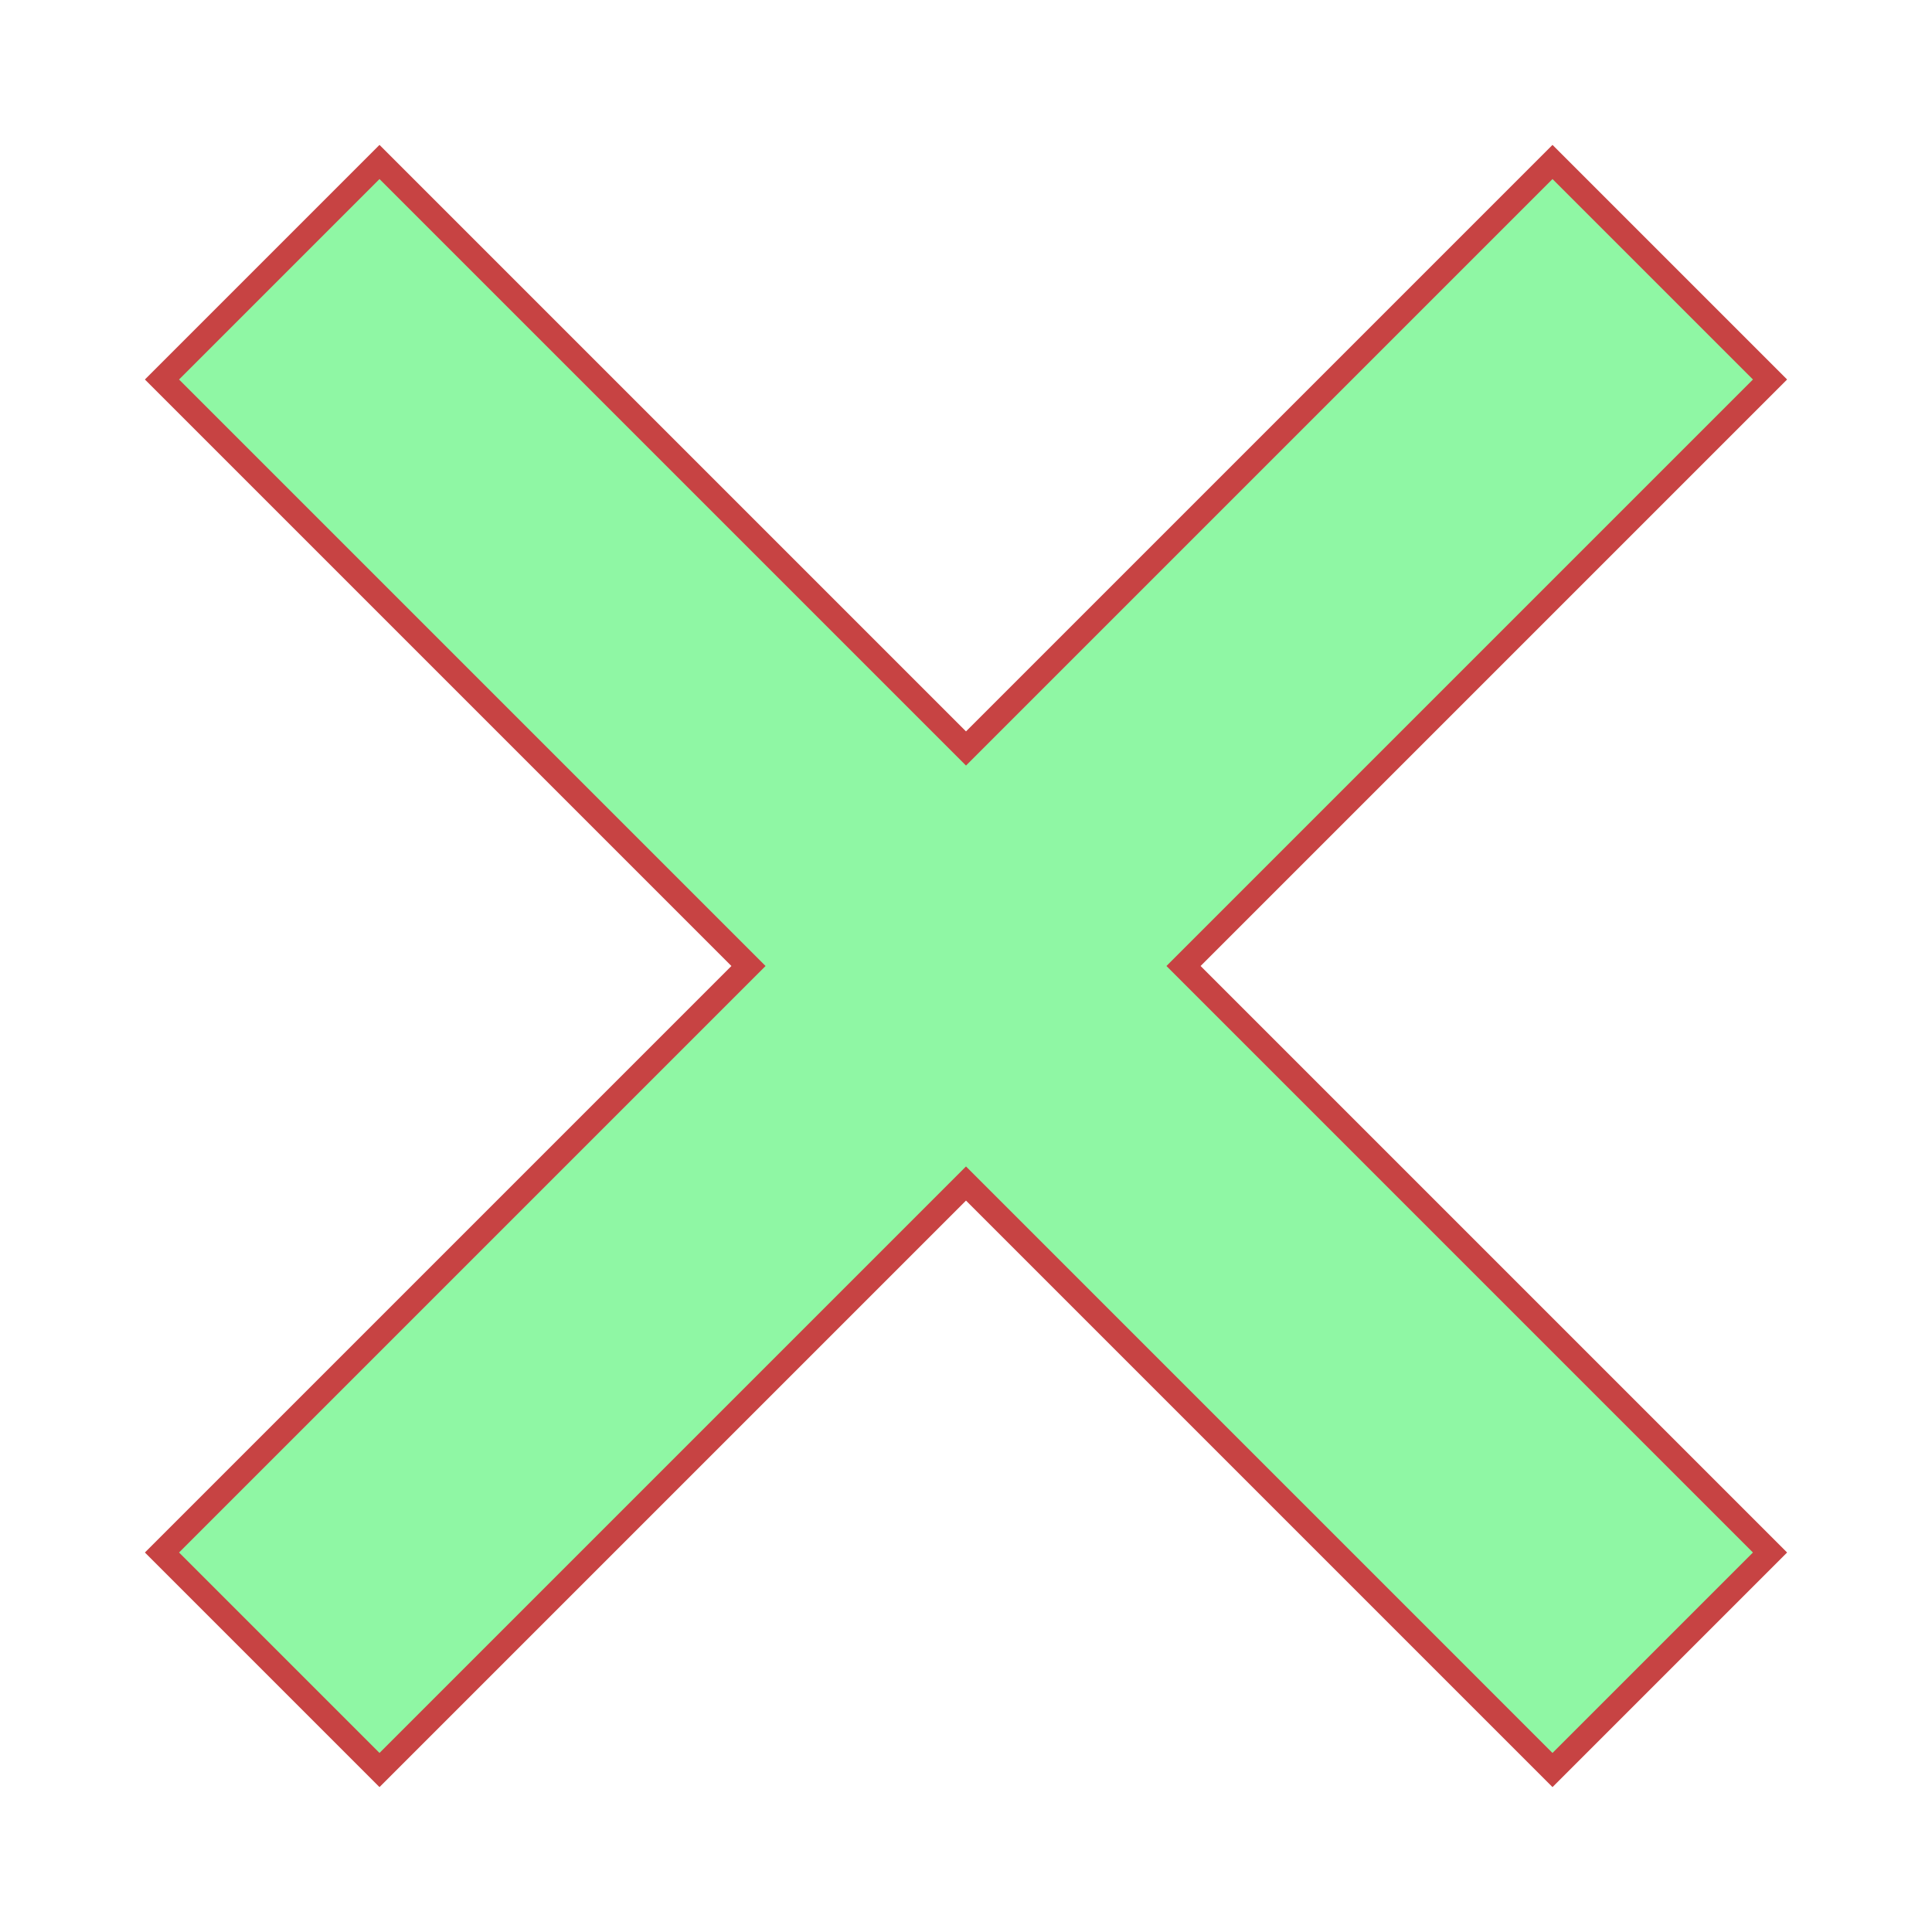 <svg xmlns="http://www.w3.org/2000/svg" xmlns:xlink="http://www.w3.org/1999/xlink" viewBox="0,0,256,256" width="16px" height="16px" fill-rule="nonzero"><g fill="none" fill-rule="nonzero" stroke="none" stroke-width="1" stroke-linecap="butt" stroke-linejoin="miter" stroke-miterlimit="10" stroke-dasharray="" stroke-dashoffset="0" font-family="none" font-weight="none" font-size="none" text-anchor="none" style="mix-blend-mode: normal"><g transform="scale(3.2,3.2)"><path d="M40,49.007l-24.286,24.286l-9.007,-9.007l24.286,-24.286l-24.286,-24.286l9.007,-9.007l24.286,24.286l24.286,-24.286l9.007,9.007l-24.286,24.286l24.286,24.286l-9.007,9.007z" fill="#8ff7a4"></path><path d="M15.714,7.414l23.578,23.578l0.708,0.708l0.707,-0.707l23.579,-23.579l8.3,8.3l-23.579,23.579l-0.707,0.707l0.707,0.707l23.578,23.579l-8.3,8.3l-23.578,-23.579l-0.707,-0.707l-0.707,0.707l-23.579,23.579l-8.3,-8.3l23.579,-23.579l0.707,-0.707l-0.707,-0.707l-23.579,-23.579l8.3,-8.3M64.286,6l-24.286,24.286l-24.286,-24.286l-9.714,9.714l24.286,24.286l-24.286,24.286l9.714,9.714l24.286,-24.286l24.286,24.286l9.714,-9.714l-24.286,-24.286l24.286,-24.286l-9.714,-9.714z" fill="#c74343"></path></g></g></svg>